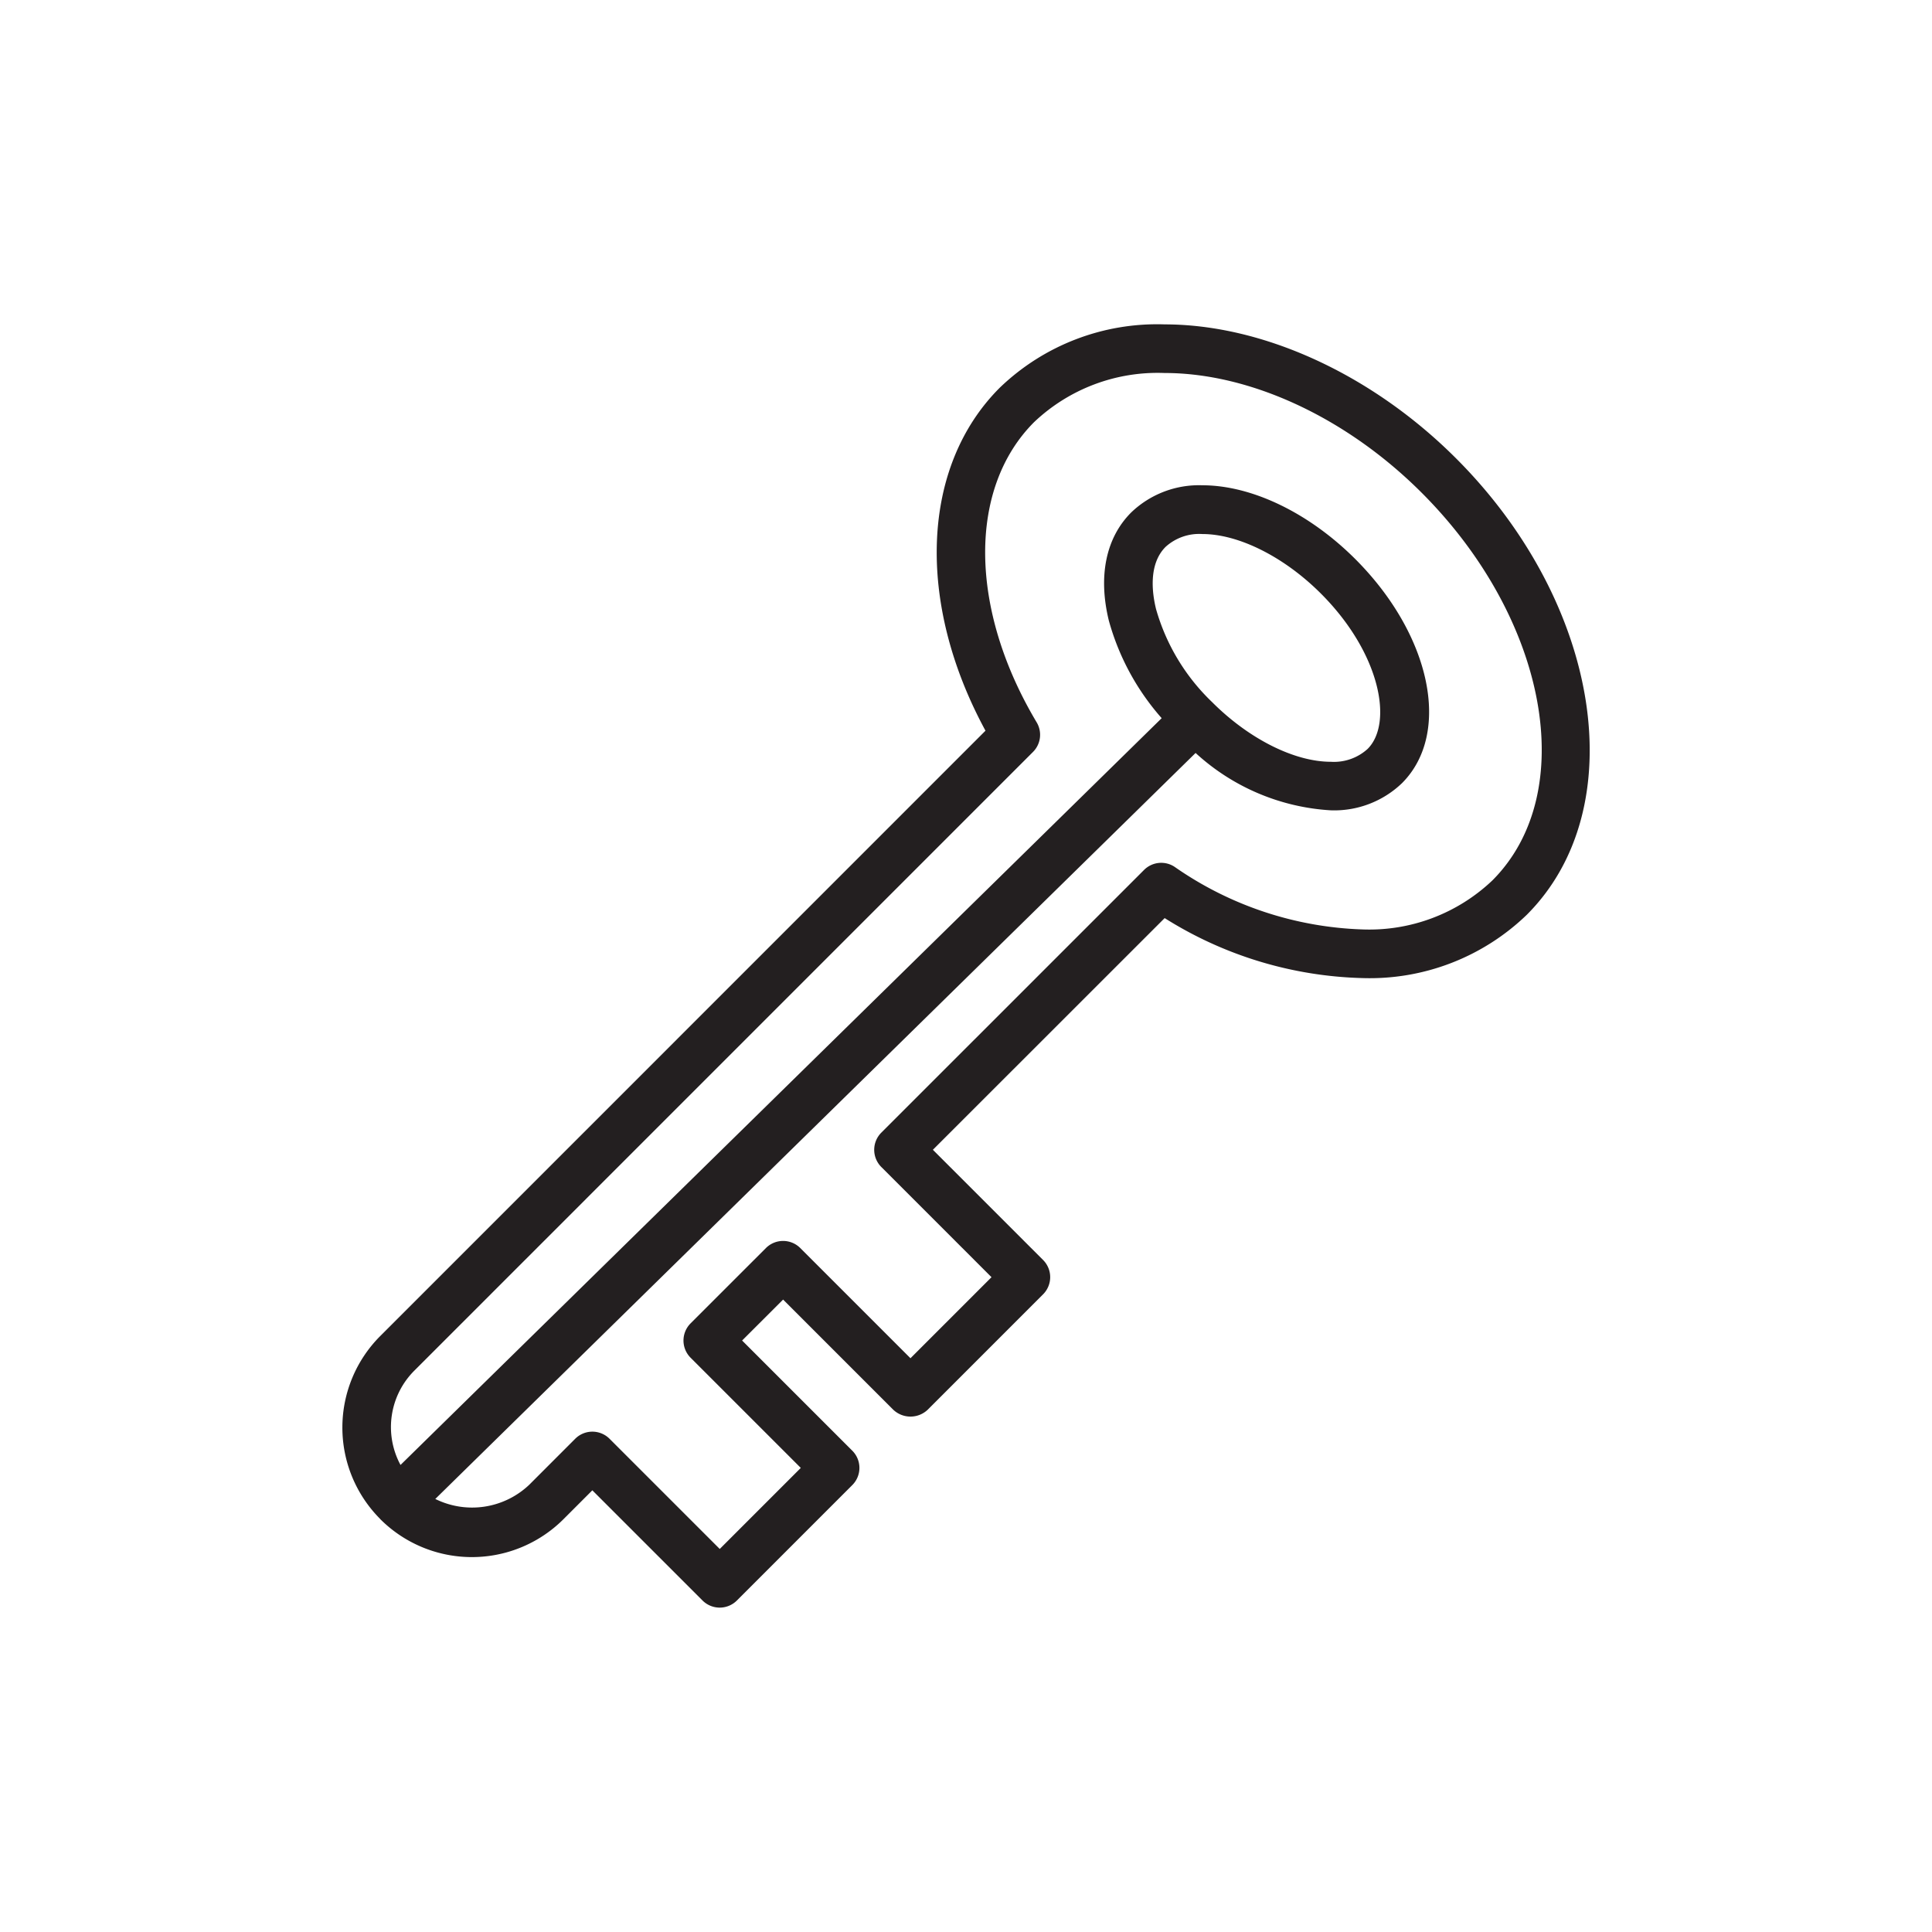 <svg xmlns="http://www.w3.org/2000/svg" data-name="Layer 3" viewBox="0 0 128 128"><path fill="#231f20" d="M25.186 100.637l.007.009a8.585 8.585 0 0012.143 0l1.908-1.909 7.3 7.3a1.61 1.61 0 002.277 0l7.646-7.647a1.61 1.61 0 000-2.277l-7.3-7.3 2.716-2.713 7.3 7.3a1.658 1.658 0 002.277 0l7.646-7.647a1.61 1.61 0 000-2.277l-7.3-7.3 15.356-15.35A25.79 25.79 0 0090.26 64.8a14.987 14.987 0 0010.891-4.19C108.2 53.562 106.1 40 96.47 30.371c-5.558-5.56-12.781-8.88-19.322-8.88a15.025 15.025 0 00-10.915 4.2c-5.22 5.219-5.553 14.231-.942 22.72L25.2 88.508a8.577 8.577 0 00-.015 12.124zm2.288-9.852L68.437 49.82a1.608 1.608 0 00.244-1.964c-4.485-7.512-4.554-15.5-.17-19.888a11.883 11.883 0 018.637-3.256c5.706 0 12.077 2.967 17.045 7.937 8.37 8.371 10.469 19.892 4.68 25.682a11.842 11.842 0 01-8.614 3.246 23.056 23.056 0 01-12.432-4.142 1.608 1.608 0 00-2.03.2L58.39 75.04a1.61 1.61 0 000 2.277l7.3 7.3-5.369 5.37-7.3-7.3a1.61 1.61 0 00-2.277 0l-4.99 4.989a1.61 1.61 0 000 2.277l7.3 7.3-5.369 5.37-7.3-7.3a1.609 1.609 0 00-2.277 0l-3.046 3.048a5.5 5.5 0 01-6.223.939l50.372-49.424a14.5 14.5 0 008.96 3.8 6.483 6.483 0 004.715-1.8c3.295-3.295 1.936-9.816-3.094-14.846-3.064-3.061-6.852-4.889-10.134-4.889a6.482 6.482 0 00-4.713 1.8c-1.68 1.679-2.2 4.224-1.481 7.168a16.294 16.294 0 003.5 6.462L26.535 97.057a5.286 5.286 0 01.939-6.272zm52.841-44.26a13.7 13.7 0 01-3.724-6.172c-.258-1.046-.517-2.972.631-4.12a3.308 3.308 0 012.436-.852c2.411 0 5.423 1.512 7.857 3.946 3.944 3.944 4.8 8.589 3.093 10.291a3.312 3.312 0 01-2.438.852c-2.411 0-5.422-1.511-7.855-3.944z"/></svg>